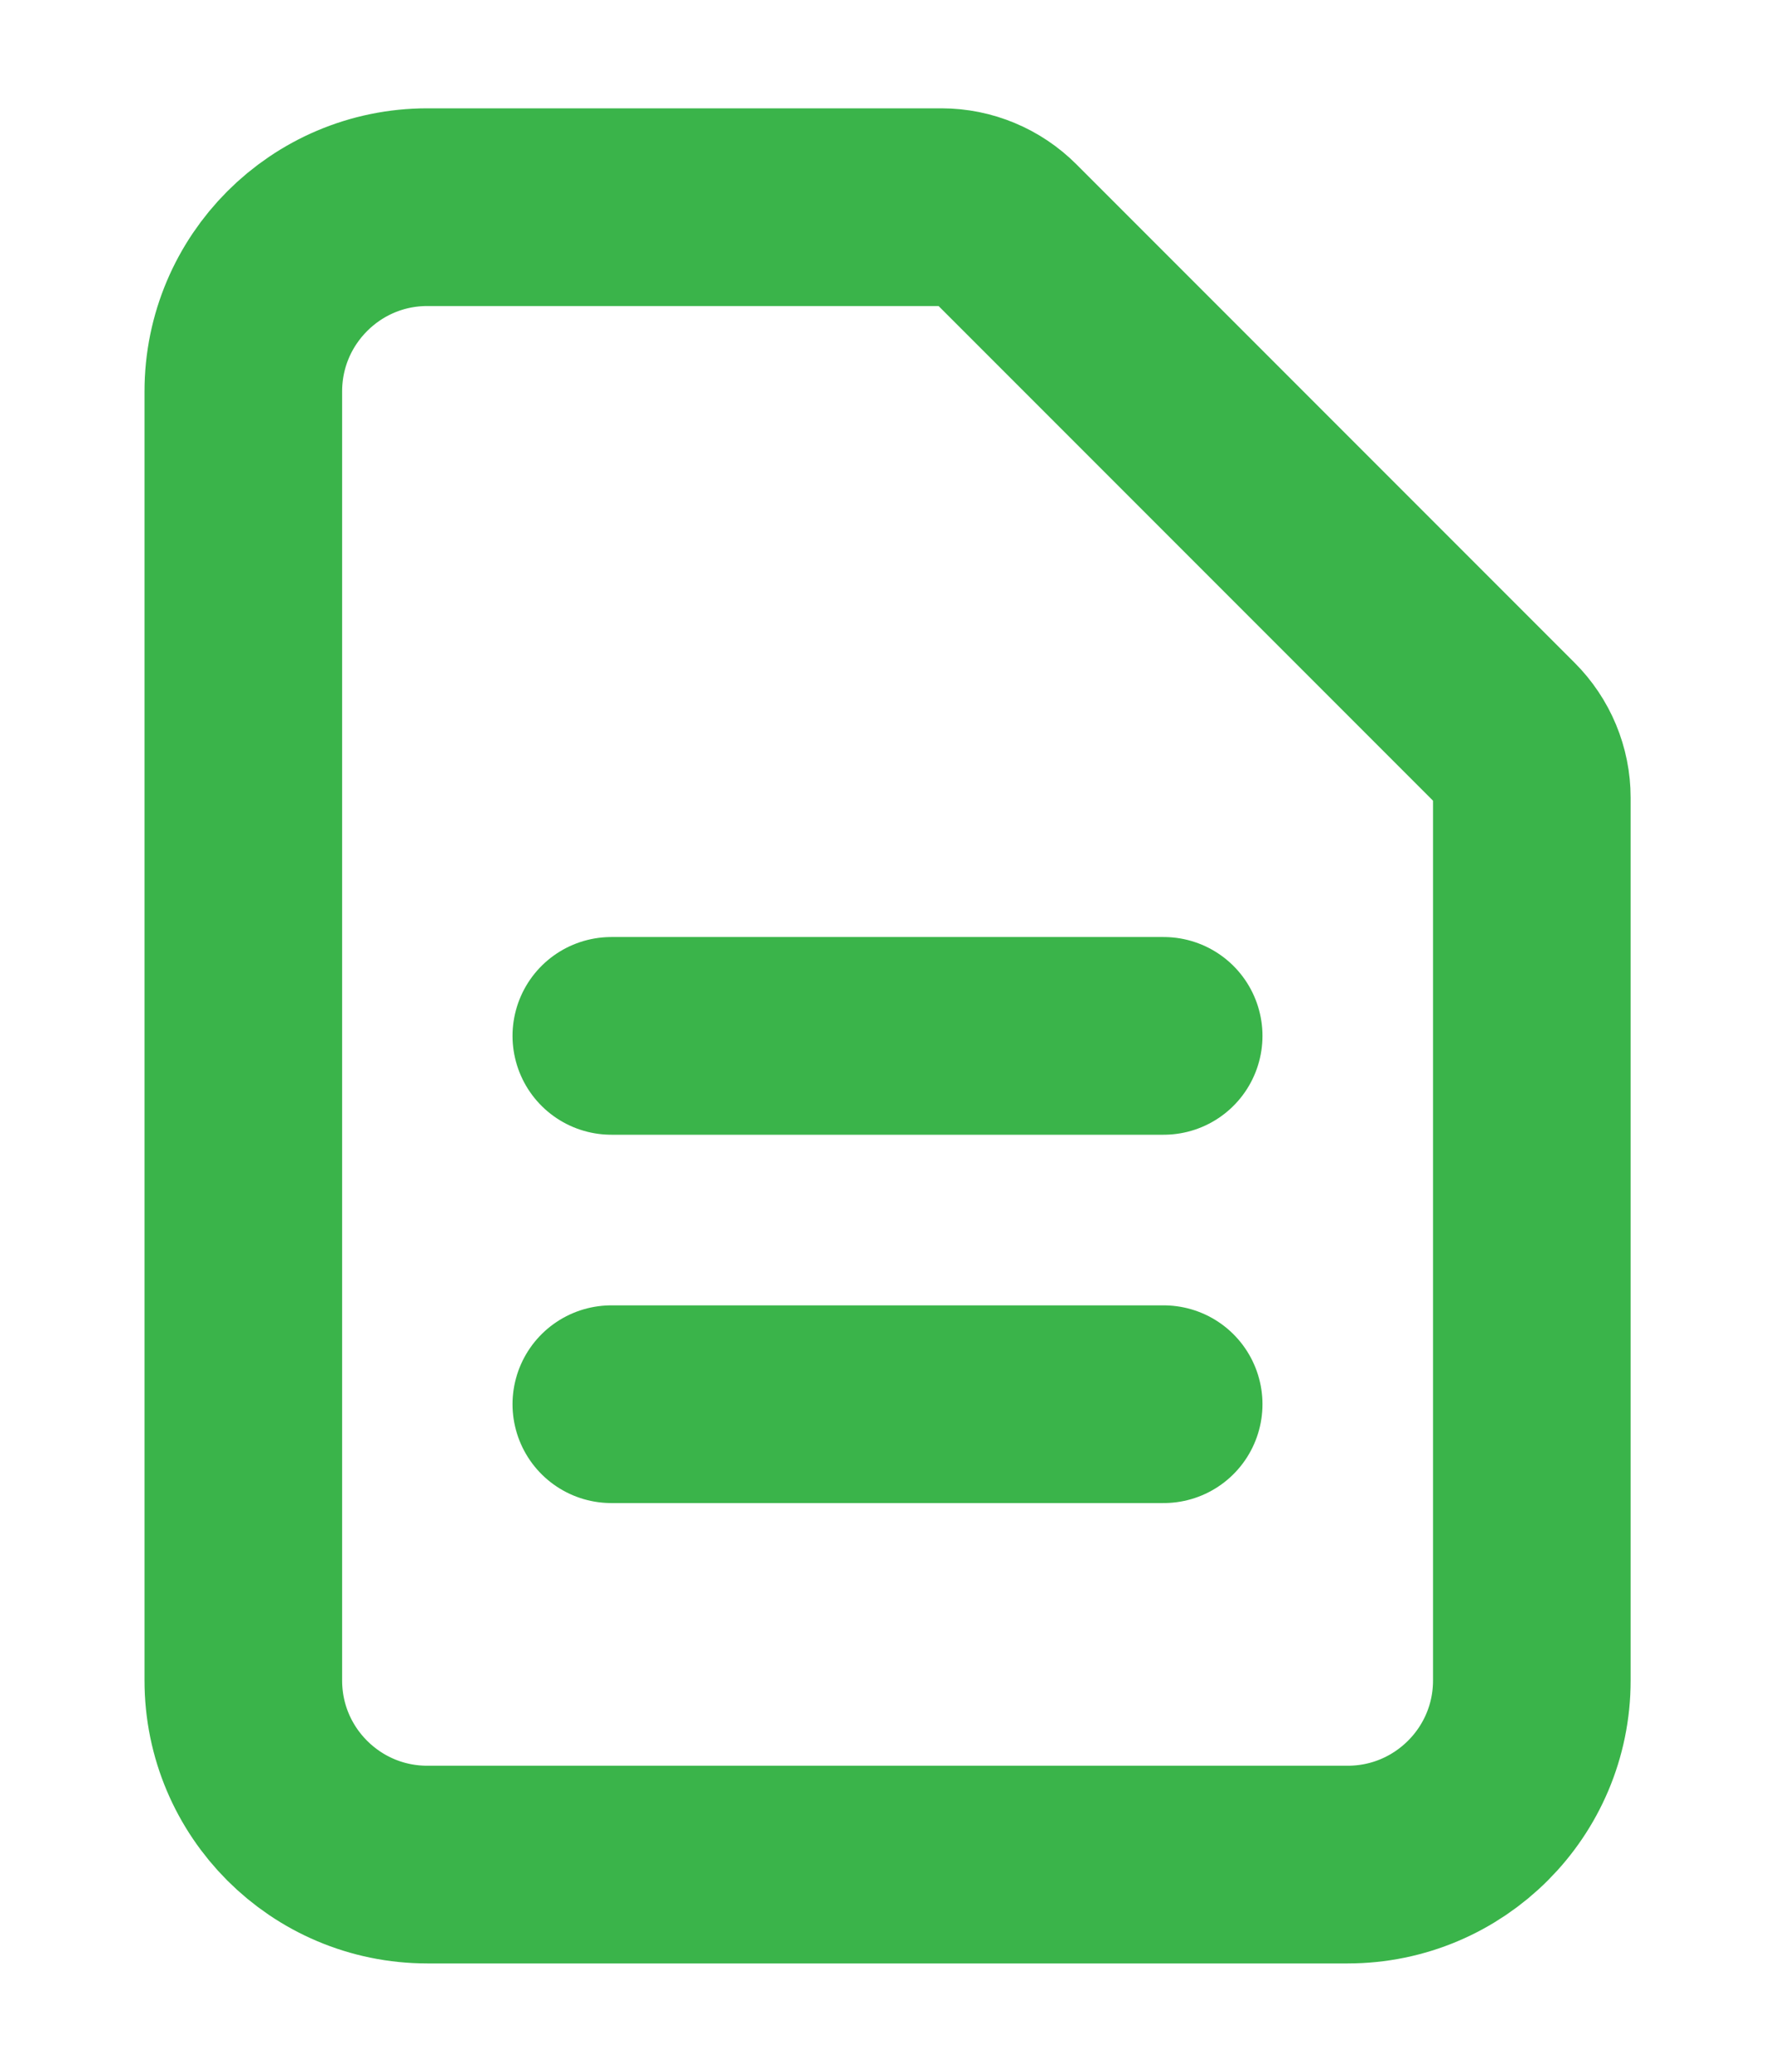 <svg width="12" height="14" viewBox="0 0 12 14" fill="none" xmlns="http://www.w3.org/2000/svg">
<path d="M4.133 7H7.867M4.133 9.489H7.867M9.111 12.6H2.889C2.202 12.6 1.645 12.043 1.645 11.356V2.645C1.645 1.958 2.202 1.4 2.889 1.4H6.365C6.53 1.4 6.688 1.466 6.805 1.583L10.173 4.951C10.29 5.068 10.356 5.226 10.356 5.391V11.356C10.356 12.043 9.798 12.6 9.111 12.6Z" stroke="#3AB44A" stroke-width="1.336" stroke-linecap="round" stroke-linejoin="round"/>
</svg>
